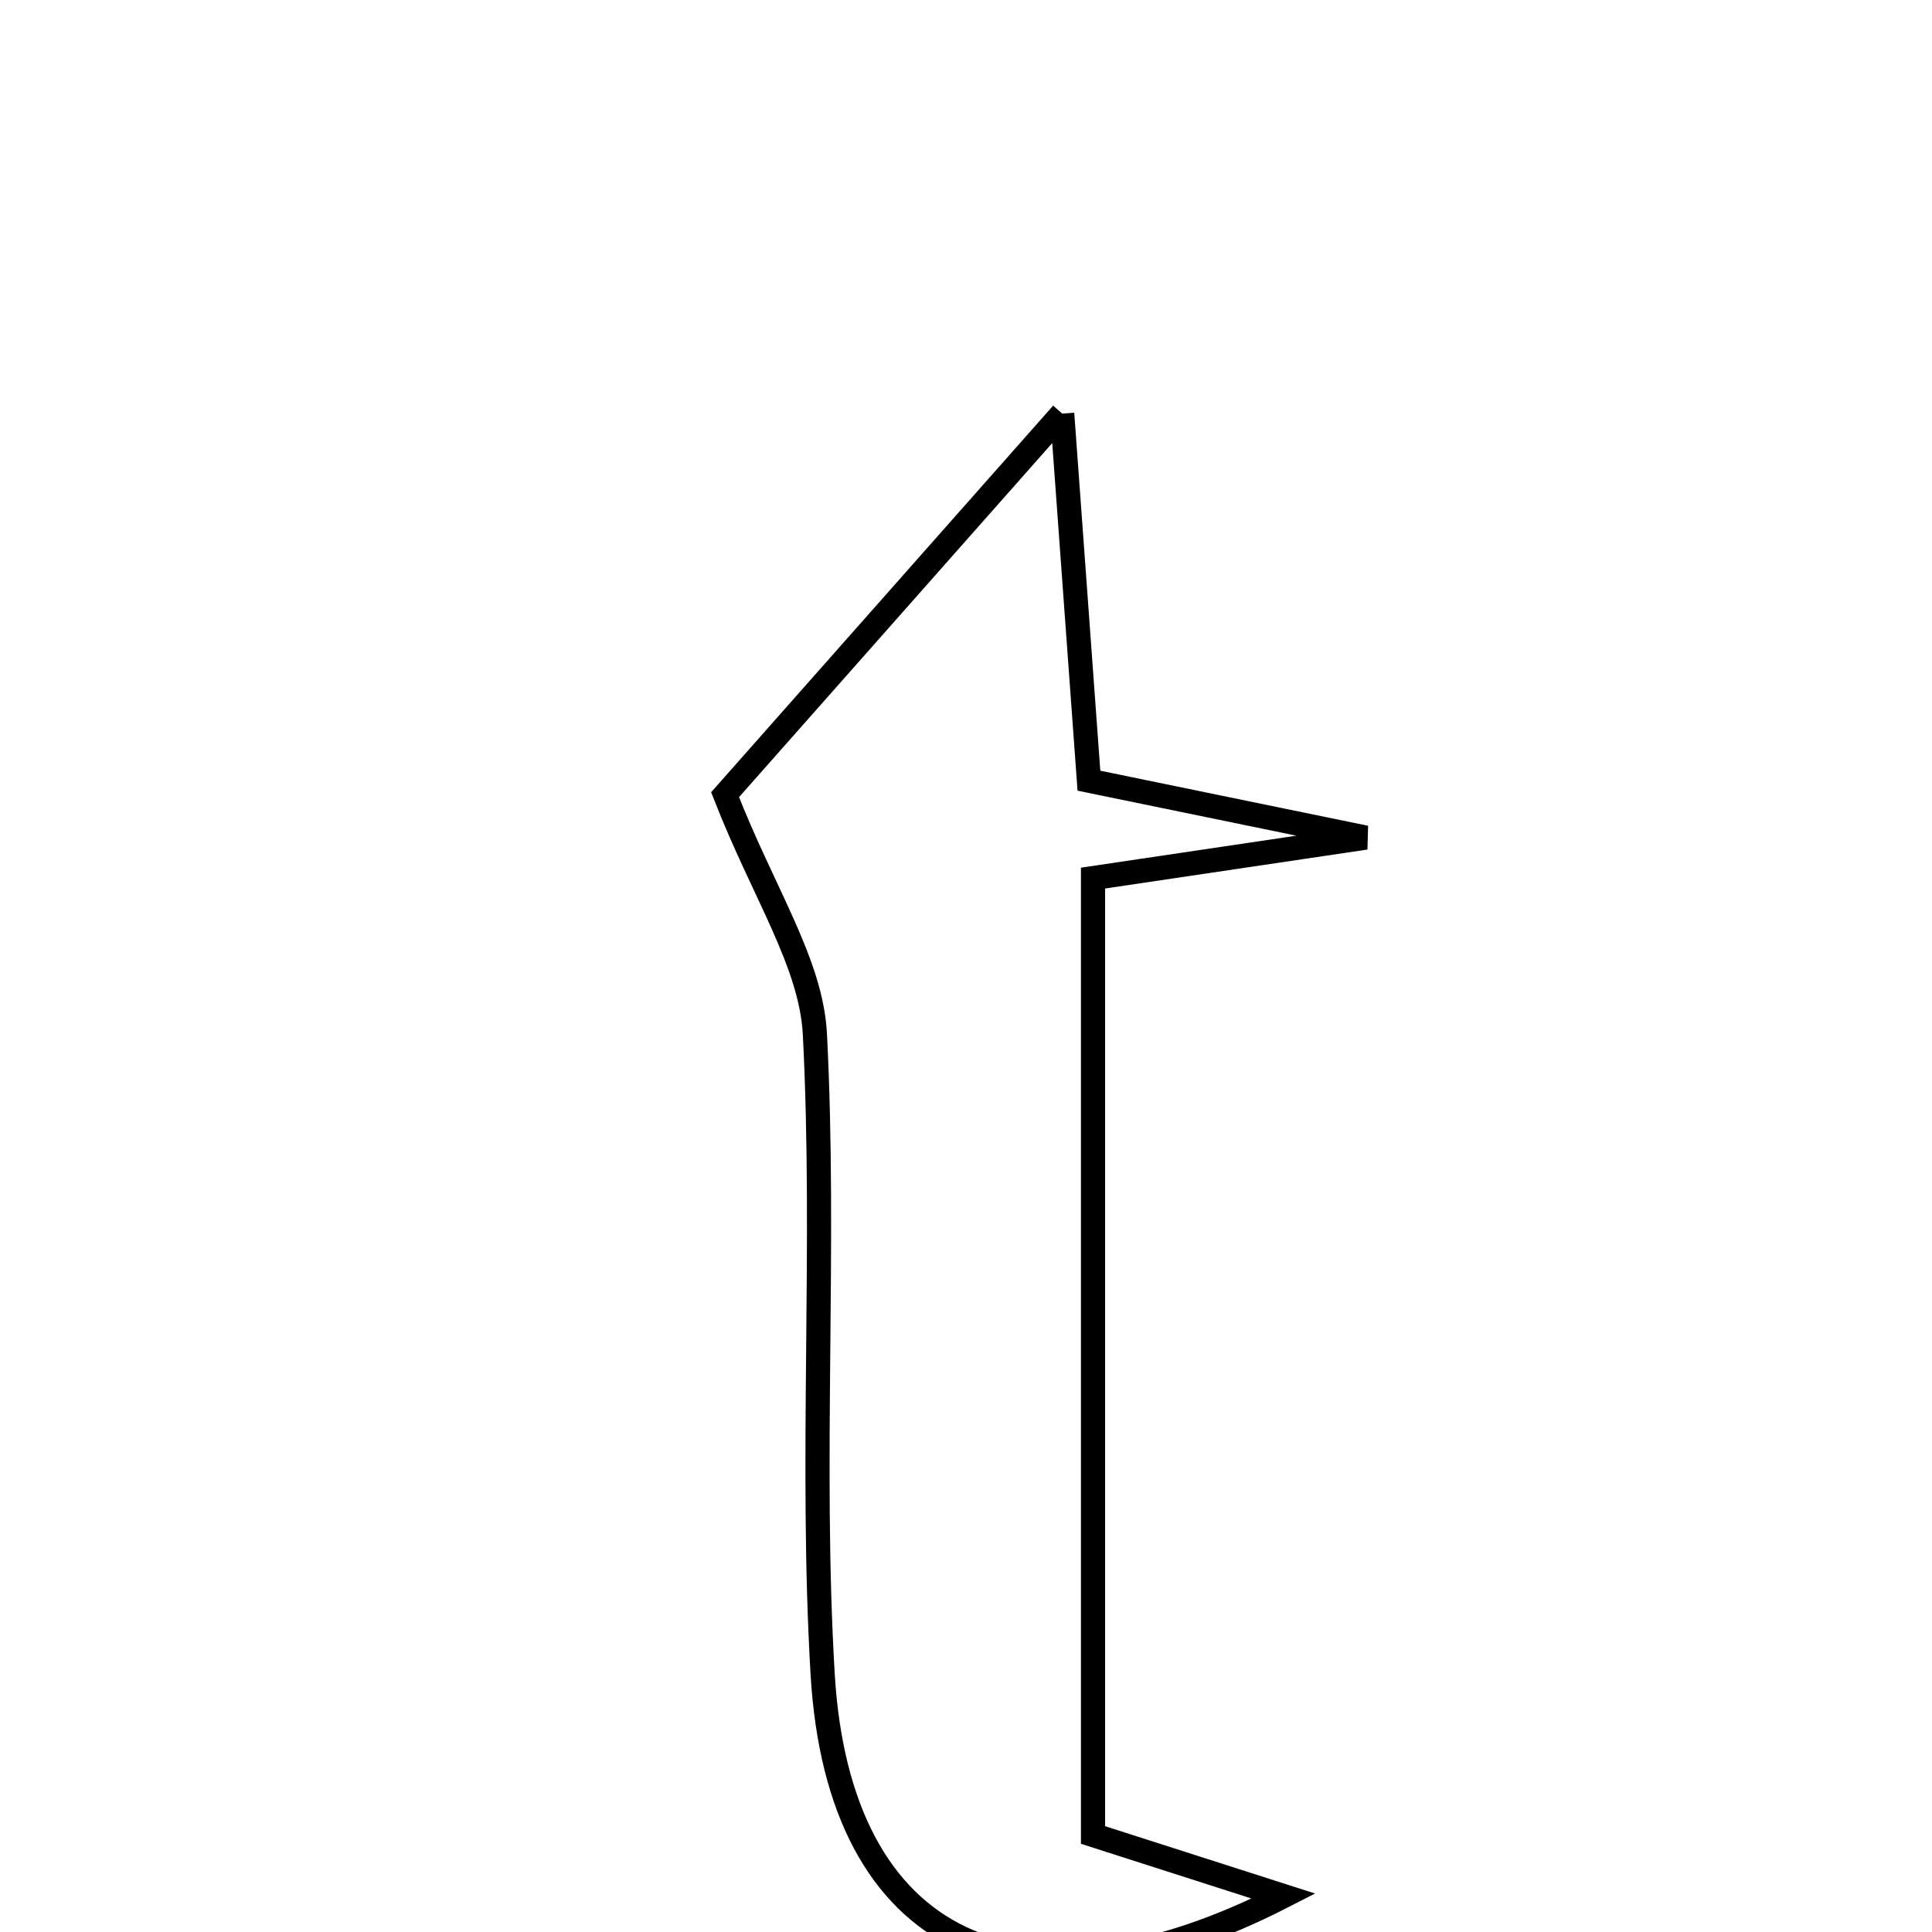 <svg xmlns="http://www.w3.org/2000/svg" viewBox="0.0 0.0 24.0 24.0" height="200px" width="200px"><path fill="none" stroke="black" stroke-width=".3" stroke-opacity="1.0"  filling="0" d="M13.195 5.138 C13.318 6.832 13.415 8.151 13.527 9.698 C14.427 9.883 15.383 10.08 16.965 10.405 C15.484 10.625 14.617 10.754 13.578 10.908 C13.578 14.825 13.578 18.701 13.578 22.795 C14.386 23.054 15.161 23.303 15.945 23.554 C12.687 25.226 10.417 24.182 10.219 20.793 C10.064 18.152 10.259 15.491 10.123 12.849 C10.077 11.962 9.488 11.102 9.007 9.872 C10.107 8.629 11.508 7.045 13.195 5.138"></path></svg>
